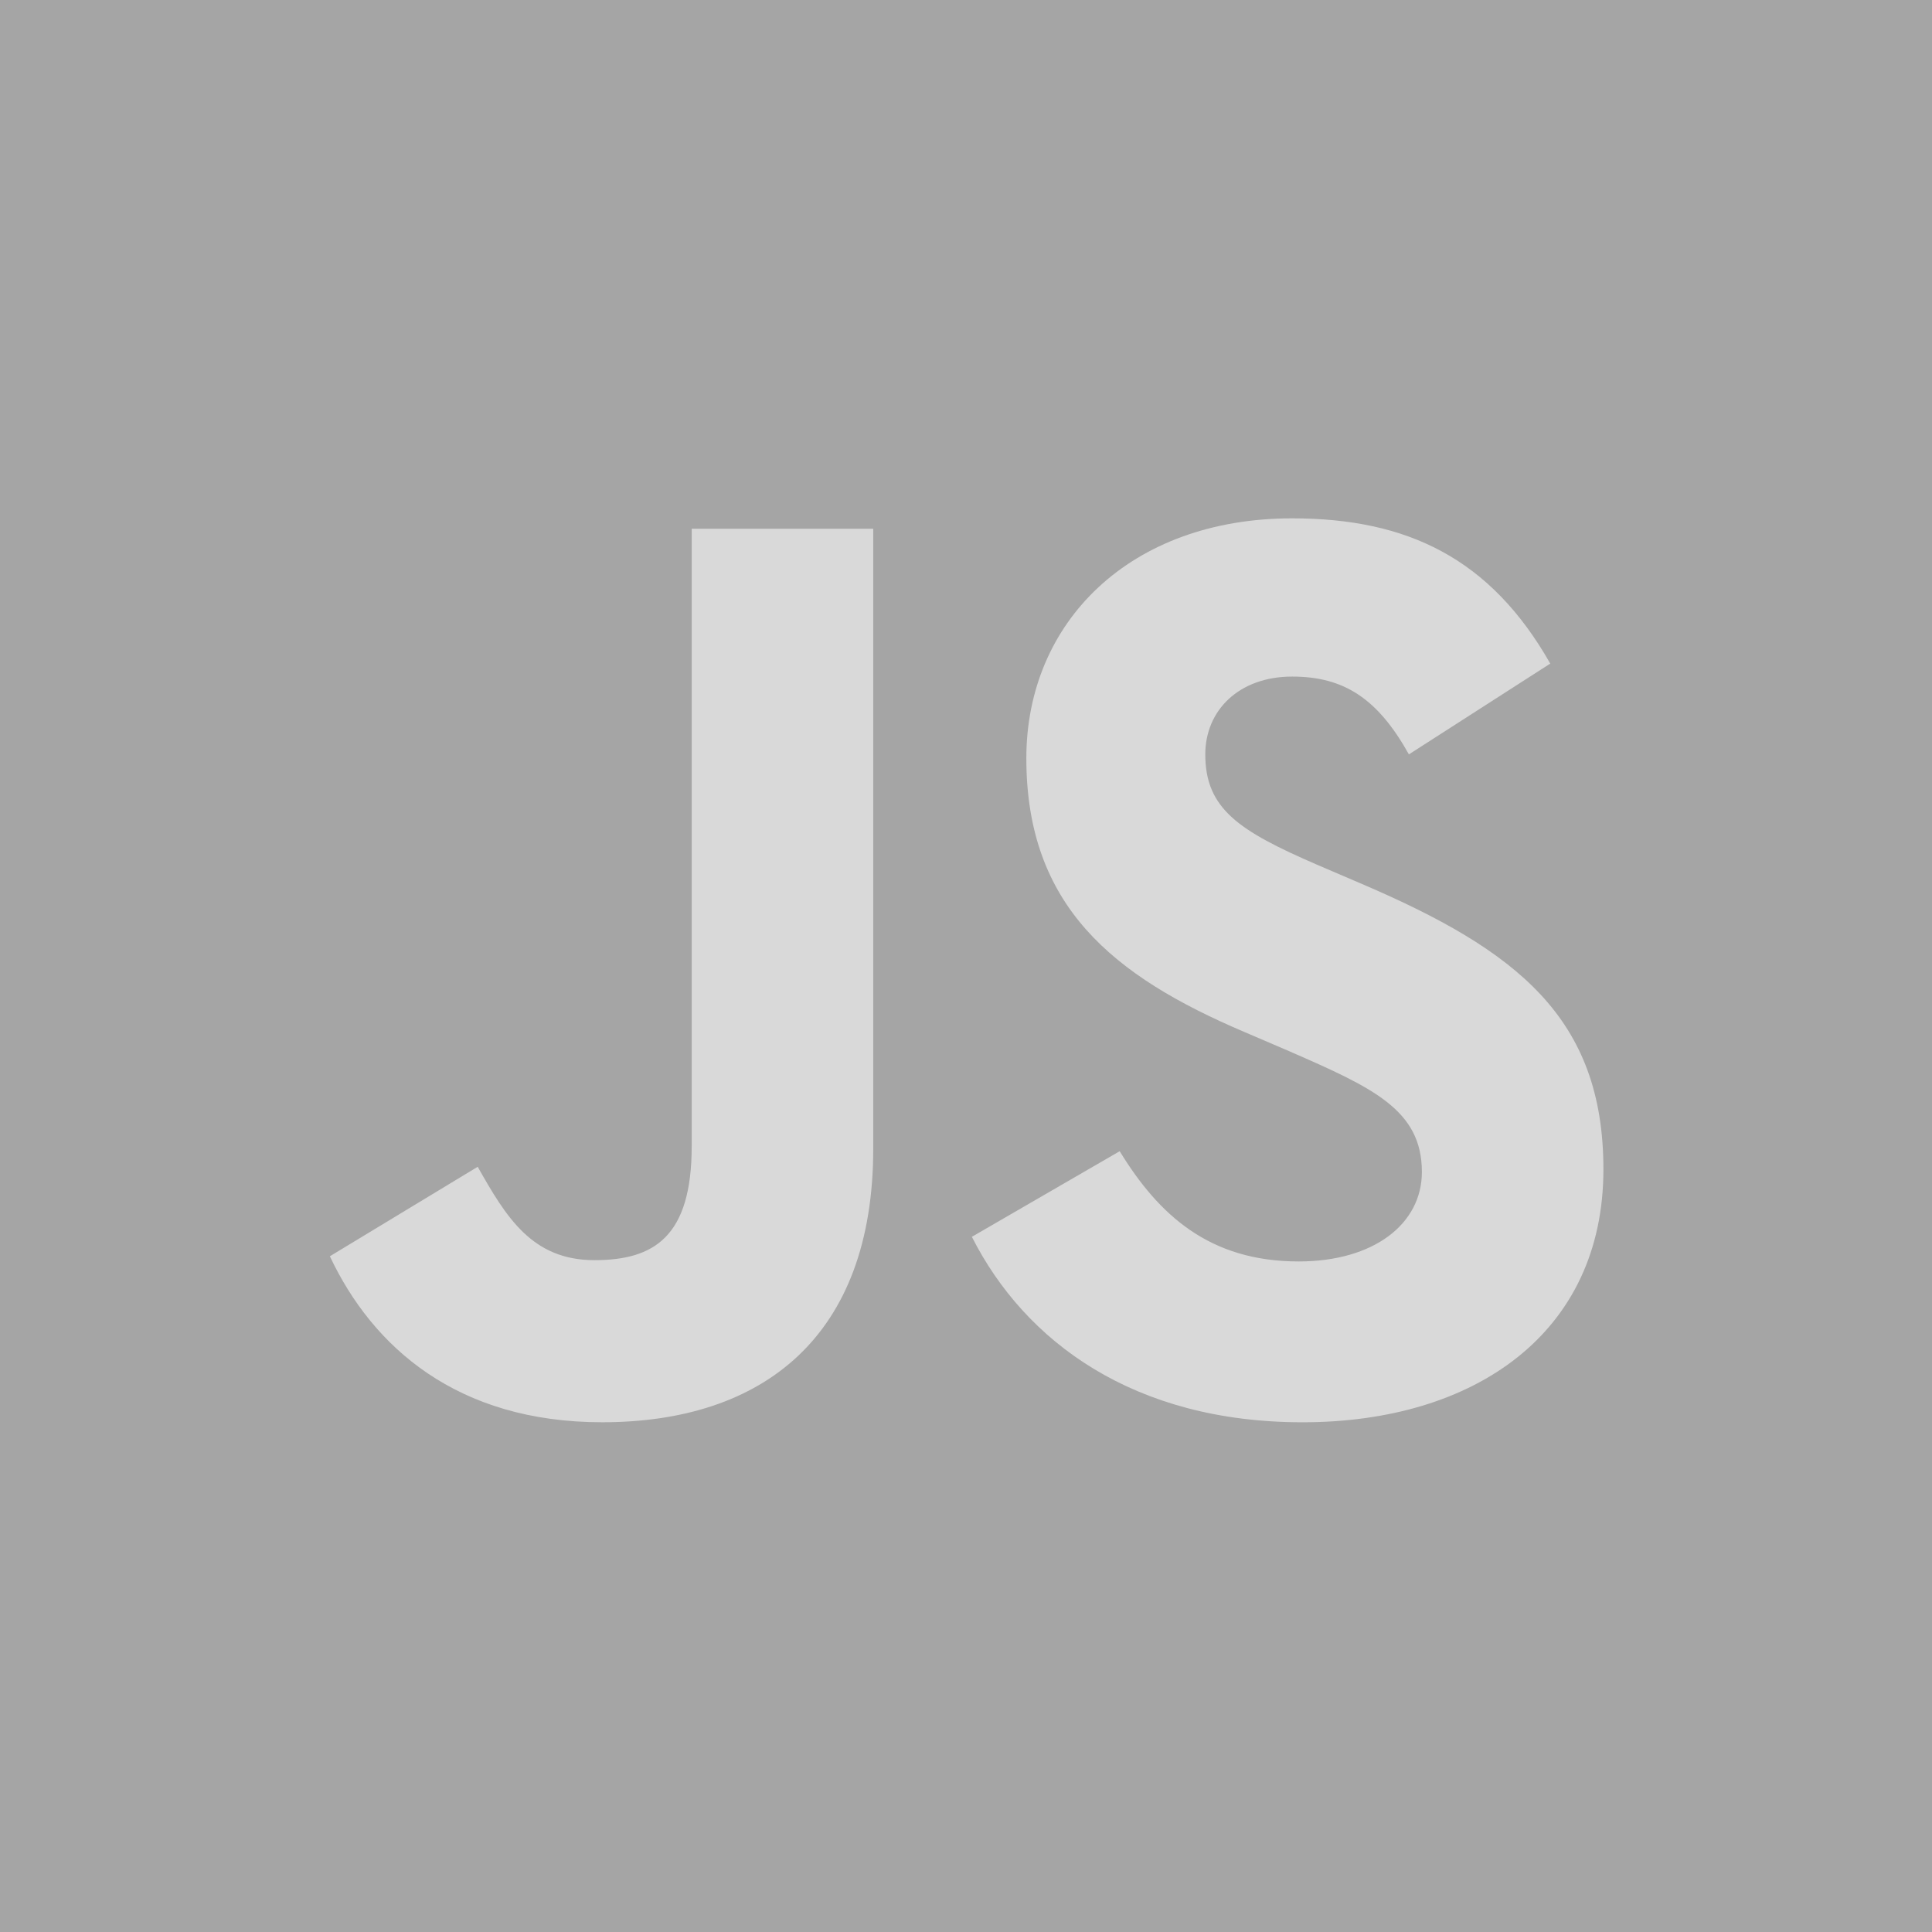 <svg width="82" height="82" viewBox="0 0 82 82" fill="none" xmlns="http://www.w3.org/2000/svg">
<path d="M0 0H82V82H0V0Z" fill="#A5A5A5"/>
<path d="M14 53.32L20.275 49.522C21.486 51.669 22.587 53.485 25.229 53.485C27.761 53.485 29.358 52.494 29.358 48.642V22.441H37.063V48.751C37.063 56.732 32.385 60.365 25.559 60.365C19.395 60.365 15.816 57.172 14 53.319L14 53.32ZM41.249 52.494L47.523 48.861C49.175 51.559 51.322 53.54 55.12 53.54C58.313 53.54 60.349 51.944 60.349 49.742C60.349 47.1 58.257 46.164 54.734 44.623L52.808 43.797C47.248 41.431 43.561 38.458 43.561 32.183C43.561 26.404 47.964 22 54.845 22C59.743 22 63.266 23.707 65.798 28.165L59.798 32.018C58.477 29.652 57.046 28.716 54.844 28.716C52.587 28.716 51.156 30.147 51.156 32.018C51.156 34.33 52.587 35.266 55.89 36.697L57.816 37.523C64.367 40.331 68.054 43.193 68.054 49.632C68.054 56.568 62.605 60.366 55.284 60.366C48.129 60.366 43.505 56.953 41.249 52.494" fill="#D9D9D9"/>
</svg>
